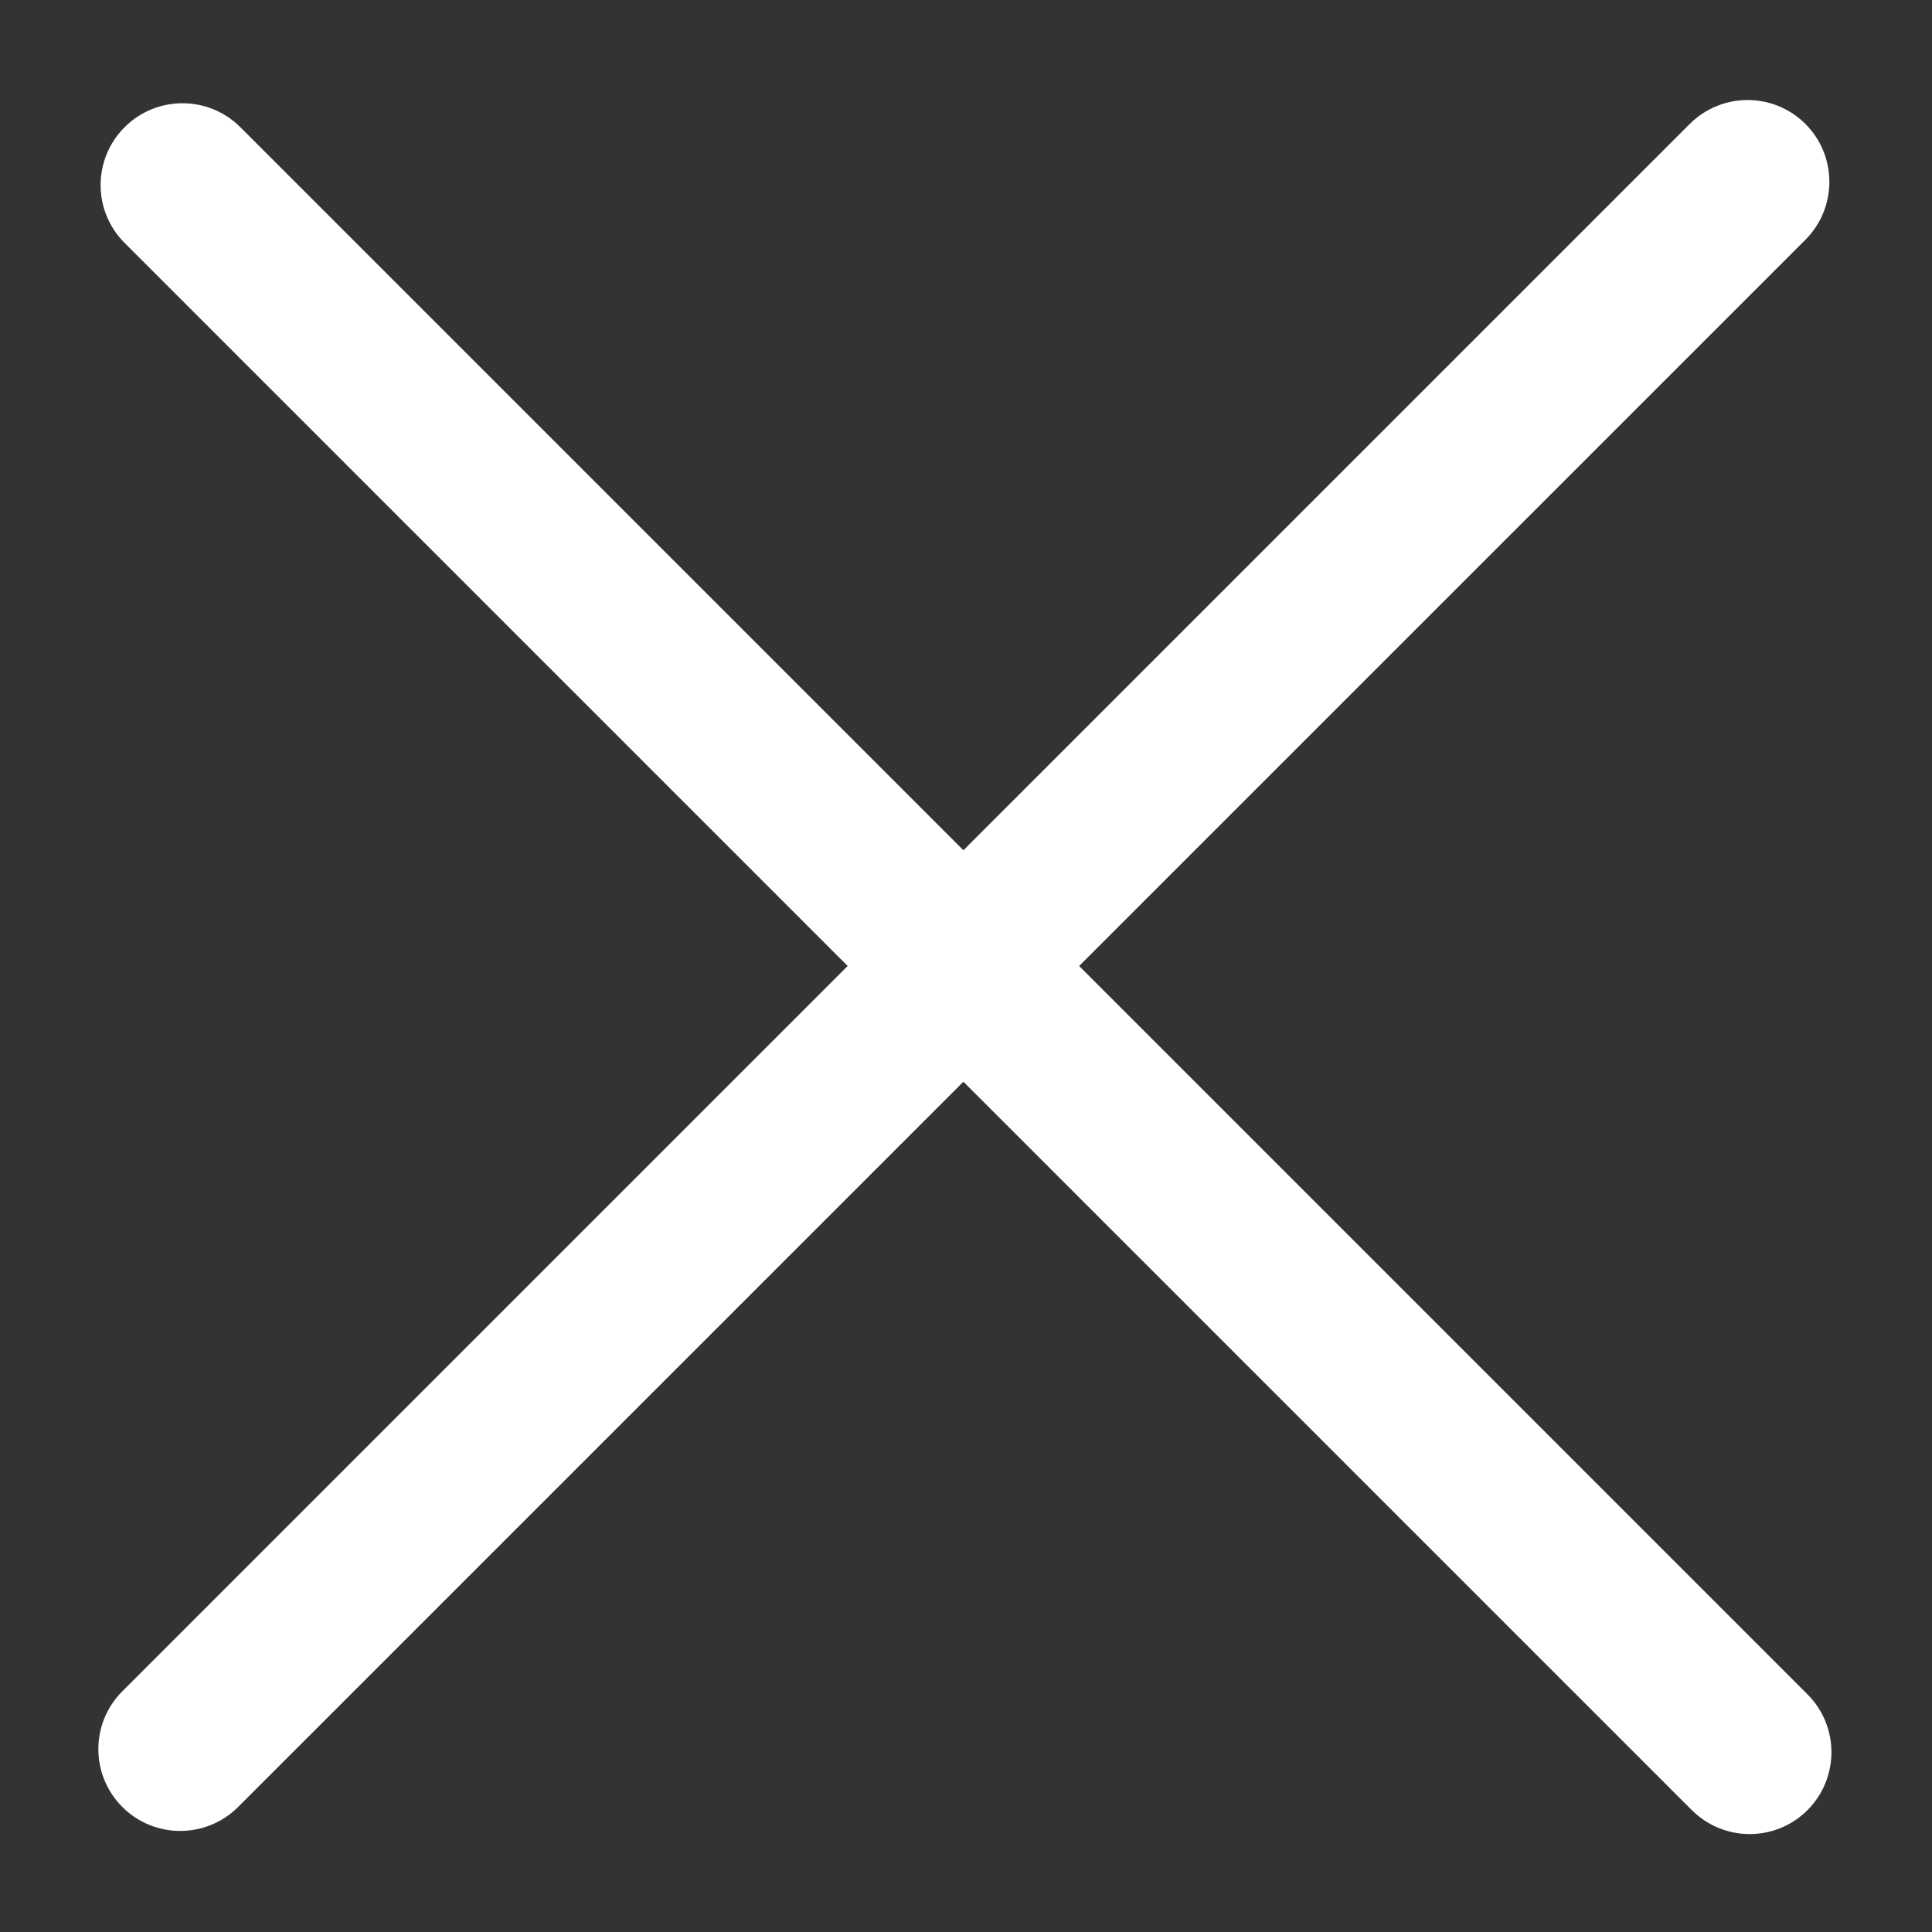 <?xml version="1.0" encoding="utf-8"?>
<!-- Generator: Adobe Illustrator 15.0.0, SVG Export Plug-In  -->
<!DOCTYPE svg PUBLIC "-//W3C//DTD SVG 1.1//EN" "http://www.w3.org/Graphics/SVG/1.1/DTD/svg11.dtd">
<svg version="1.1"
	 xmlns="http://www.w3.org/2000/svg" xmlns:xlink="http://www.w3.org/1999/xlink" xmlns:a="http://ns.adobe.com/AdobeSVGViewerExtensions/3.0/"
	 x="0px" y="0px" width="30px" height="30px" viewBox="0 0 30 30" enable-background="new 0 0 30 30" xml:space="preserve">
<rect x="0" y="0" width="30" height="30" fill="#333333" stroke="none"/>
<defs>
</defs>
<rect display="none" fill="#030305" width="30" height="30"/>
<path fill="#FFFFFF" d="M28.035,1.925c0.495,0.496,0.495,1.301,0,1.797L3.697,28.059c-0.497,0.496-1.301,0.495-1.797,0l0,0
	c-0.497-0.497-0.497-1.301,0-1.797L26.238,1.925C26.734,1.43,27.538,1.429,28.035,1.925L28.035,1.925z"/>
<path fill="#FFFFFF" d="M28.067,28.107c0.495-0.496,0.495-1.302,0-1.797L3.732,1.975c-0.497-0.496-1.301-0.495-1.797,0l0,0
	c-0.497,0.497-0.497,1.301,0,1.797l24.335,24.335C26.767,28.603,27.57,28.604,28.067,28.107L28.067,28.107z"/>
</svg>

